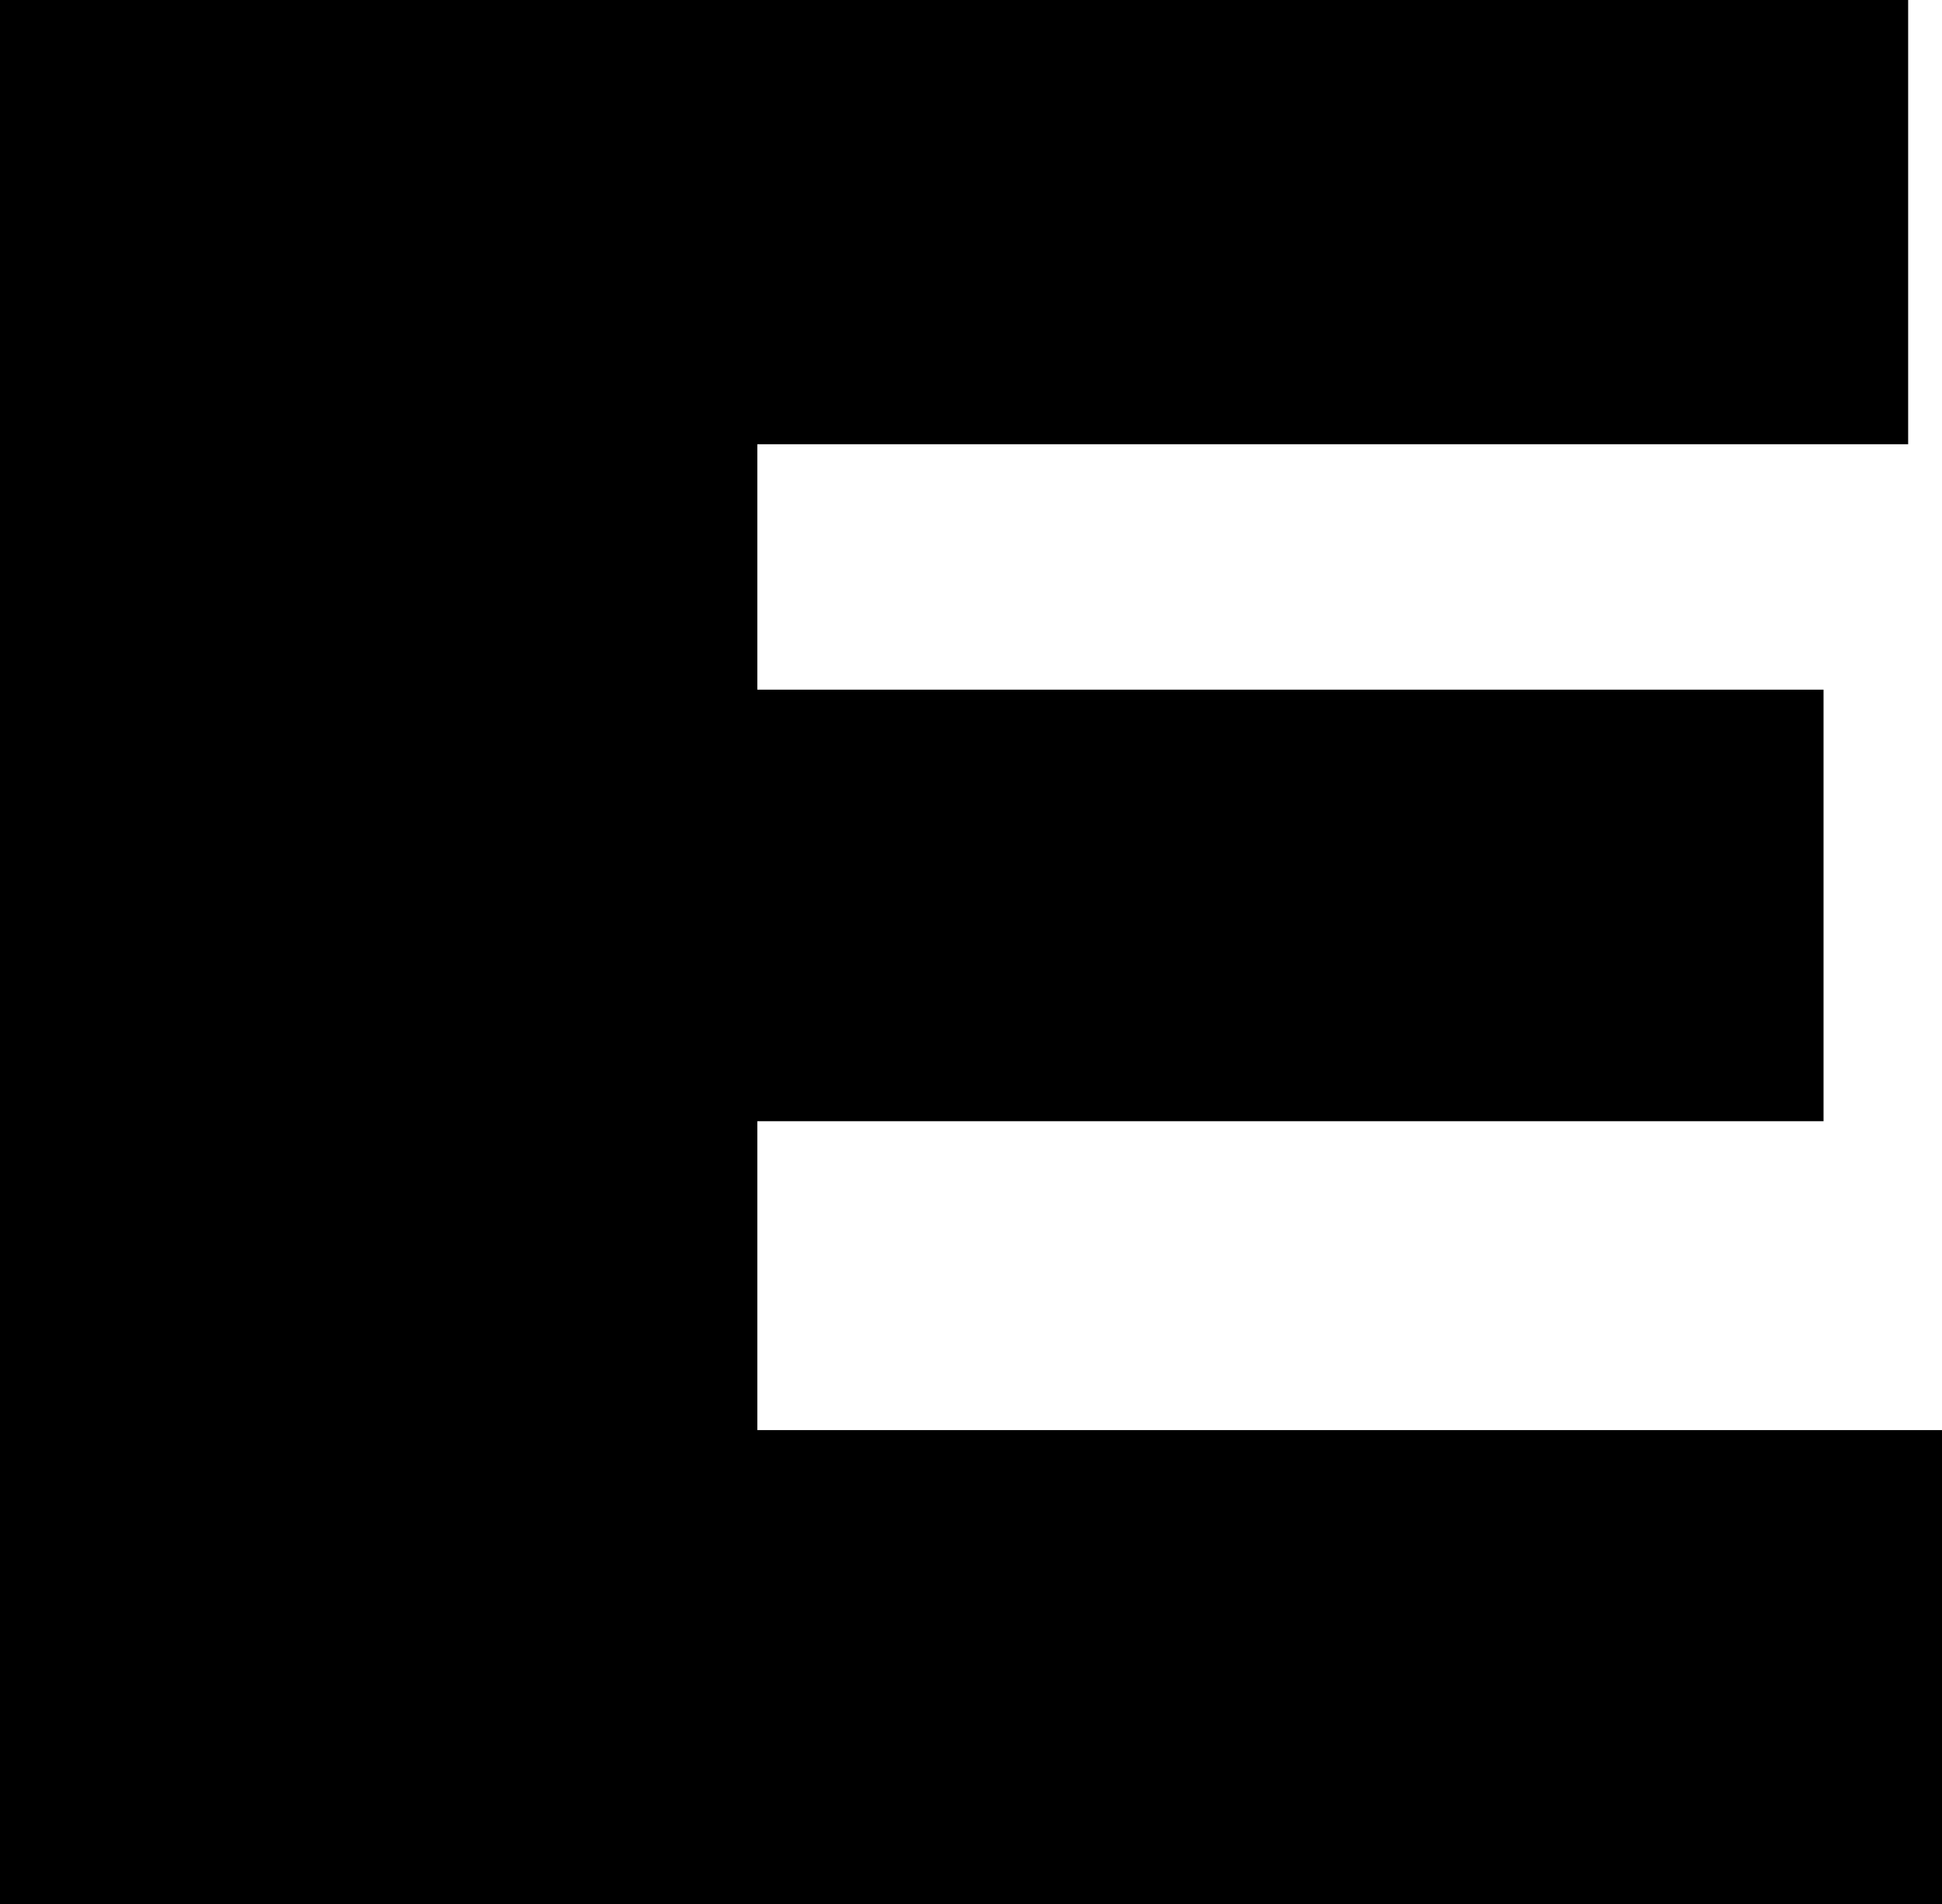 <?xml version="1.0" encoding="UTF-8" standalone="no"?>
<svg xmlns:xlink="http://www.w3.org/1999/xlink" height="22.5px" width="22.95px" xmlns="http://www.w3.org/2000/svg">
  <g transform="matrix(1.0, 0.0, 0.0, 1.0, -388.9, -247.6)">
    <path d="M411.85 270.1 L388.9 270.1 388.9 247.6 411.45 247.6 411.45 252.85 397.85 252.85 397.85 255.75 410.45 255.75 410.45 260.85 397.85 260.85 397.85 264.5 411.85 264.5 411.85 270.1" fill="#000000" fill-rule="evenodd" stroke="none"/>
  </g>
</svg>
